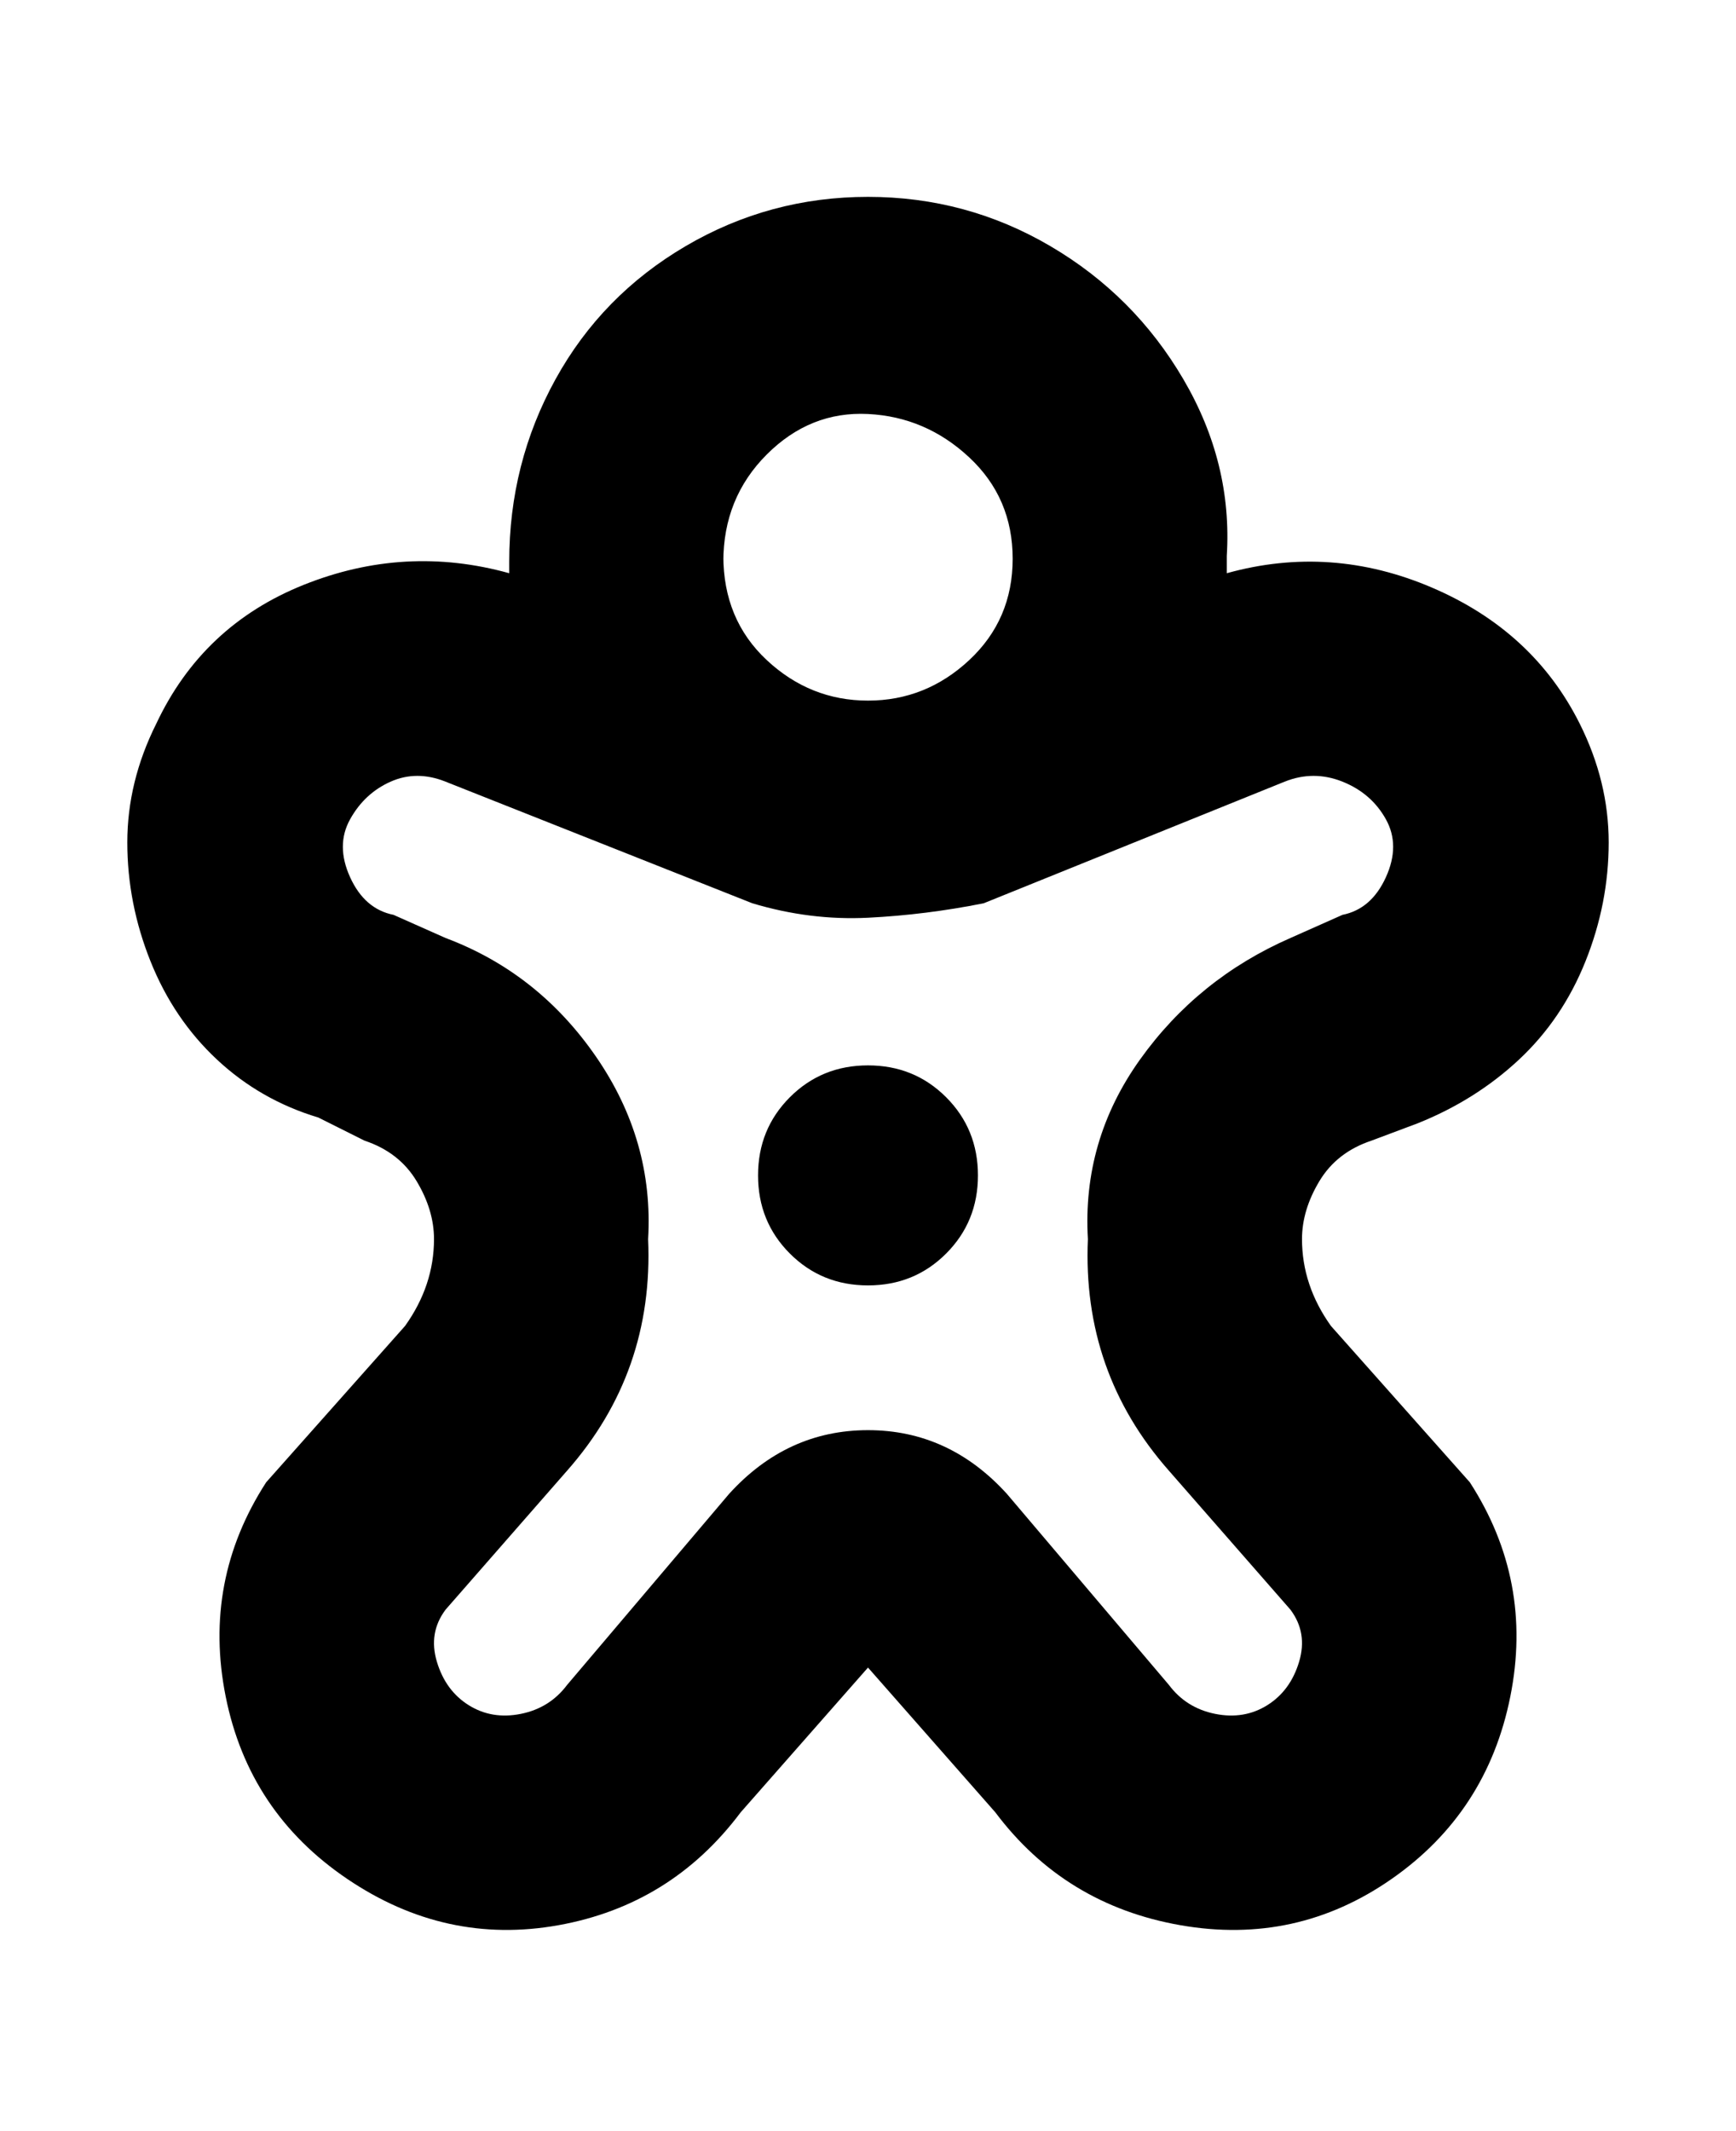 <svg viewBox="0 0 300 368" xmlns="http://www.w3.org/2000/svg"><path d="M169 203q0 8-5.5 13.5T150 222q-8 0-13.5-5.5T131 203q0-8 5.5-13.5T150 184q8 0 13.5 5.5T169 203zm56 11q0 8 5 15l24 27q11 17 7 37t-20.5 31.5q-16.5 11.5-36.5 8T172 313l-22-25-22 25q-12 16-31.5 19.5t-36.5-8Q43 313 39 293t7-37l24-27q5-7 5-15 0-5-3-10t-9-7l-8-4q-10-3-17.5-10T26 166q-4-10-4-20.5t5-20.5q8-17 25.5-24T88 99v-2q0-17 8-31.5t22.5-23Q133 34 150 34t31.5 8.5q14.5 8.5 23 23T212 96v3q18-5 35.5 2.5T273 125q5 10 5 20.5t-4 20.5q-4 10-11.5 17T245 194l-8 3q-6 2-9 7t-3 10zM125 96q0 11 7.5 18t17.5 7q10 0 17.5-7t7.5-17.5q0-10.5-7.5-17.5T150 71.5q-10-.5-17.5 7T125 97v-1zm63 118q-1-17 9-31t26-21l9-4q5-1 7.5-6.5t0-10Q237 137 232 135t-10 0l-52 21q-10 2-20 2.5t-20-2.5l-53-21q-5-2-9.5 0t-7 6.5q-2.5 4.5 0 10T68 158l9 4q16 6 26 20.5t9 31.5q1 23-14 40l-21 24q-3 4-1.5 9t5.5 7.5q4 2.5 9 1.5t8-5l28-33q10-11 24-11t24 11l28 33q3 4 8 5t9-1.5q4-2.5 5.5-7.5t-1.5-9l-21-24q-15-17-14-40z"/></svg>